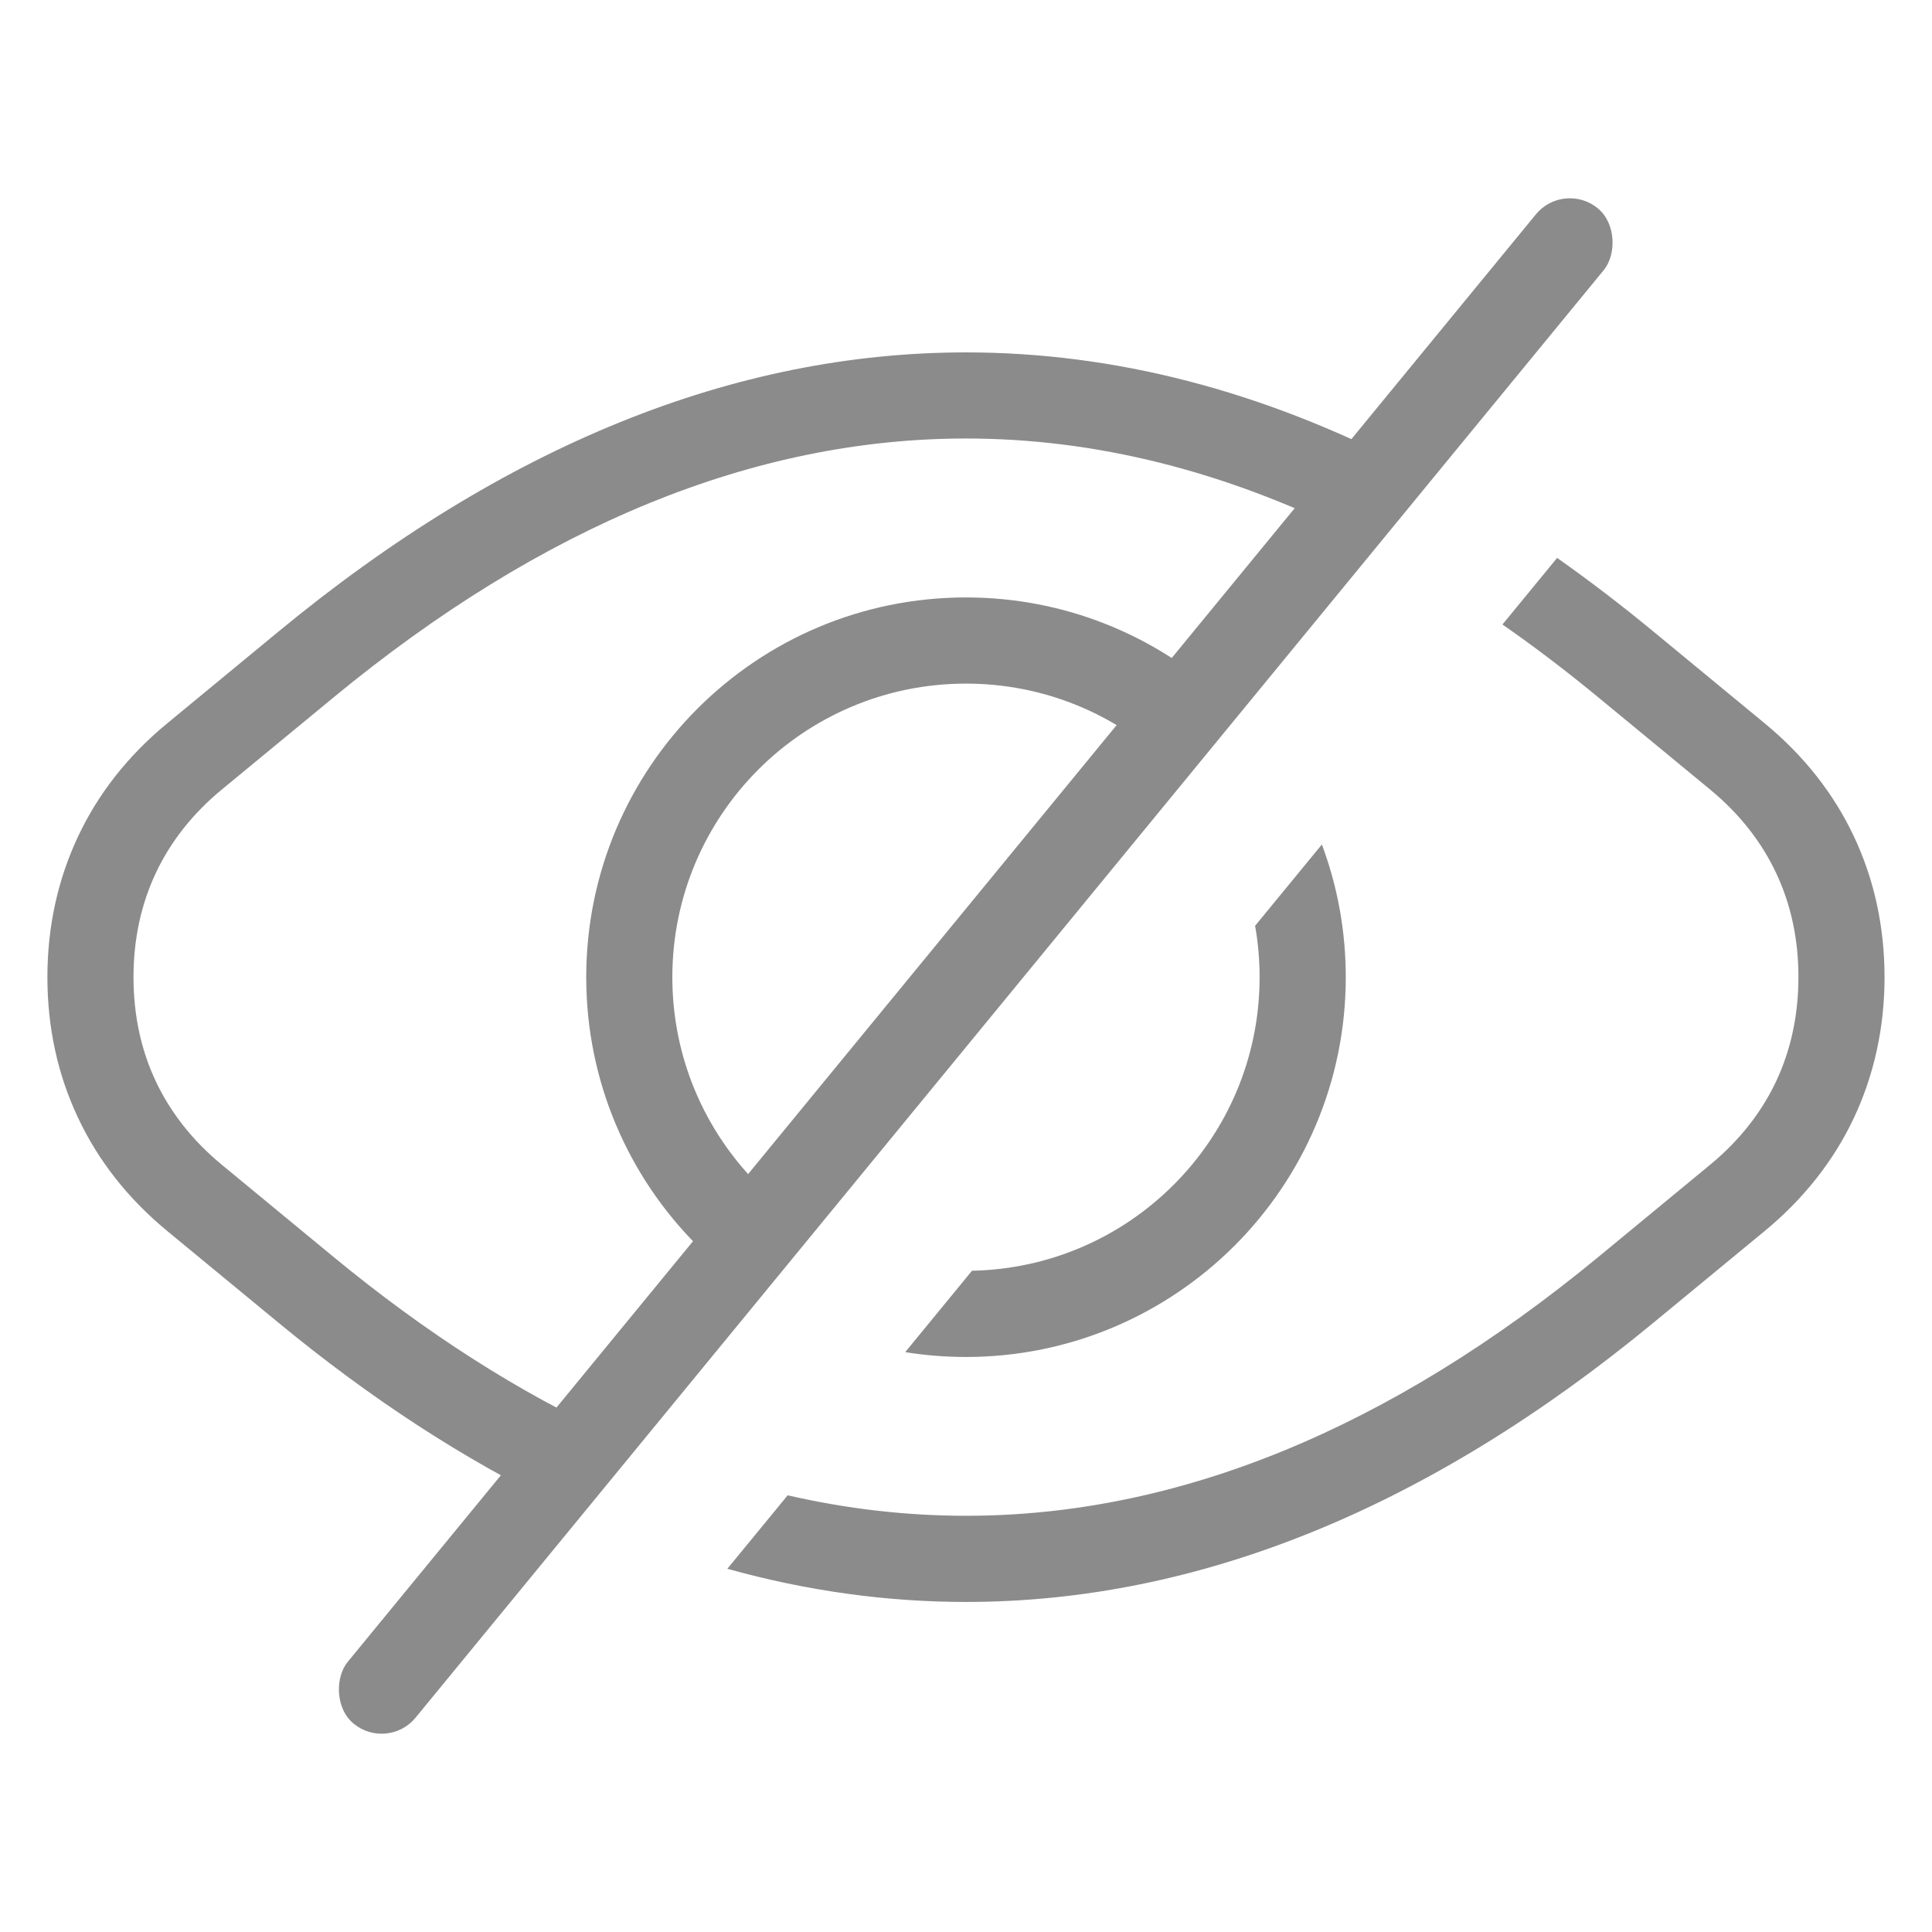 <svg width="80" height="80" viewBox="0 0 30 30" fill="none" xmlns="http://www.w3.org/2000/svg">
<path fill-rule="evenodd" clip-rule="evenodd" d="M21.872 7.251C19.598 6.065 17.302 5.472 15 5.472C11.406 5.472 7.827 6.917 4.323 9.808L2.598 11.231C1.99 11.731 1.525 12.323 1.213 12.987C0.898 13.655 0.736 14.389 0.736 15.173C0.736 15.957 0.897 16.692 1.213 17.359C1.525 18.023 1.99 18.615 2.598 19.116L4.323 20.538C5.755 21.719 7.199 22.659 8.651 23.358L9.526 22.293C8.069 21.63 6.615 20.702 5.169 19.509L3.444 18.086C2.993 17.714 2.649 17.278 2.419 16.79C2.19 16.305 2.073 15.762 2.073 15.173C2.073 14.584 2.191 14.042 2.419 13.557C2.649 13.068 2.993 12.632 3.444 12.26L5.169 10.838C8.424 8.152 11.719 6.809 15 6.809C17 6.809 19.006 7.309 21.005 8.307L21.872 7.251ZM18.957 10.803C17.911 9.855 16.522 9.277 15 9.277C13.372 9.277 11.897 9.937 10.83 11.004C9.763 12.071 9.103 13.546 9.103 15.174C9.103 16.802 9.763 18.277 10.83 19.344C11.034 19.547 11.252 19.736 11.483 19.908L12.333 18.873C12.134 18.73 11.948 18.571 11.775 18.398C10.951 17.573 10.44 16.433 10.44 15.174C10.44 13.915 10.951 12.775 11.775 11.95C12.6 11.125 13.741 10.615 15 10.615C16.201 10.615 17.294 11.079 18.108 11.838L18.957 10.803ZM19.489 14.376L20.526 13.113C20.766 13.755 20.897 14.449 20.897 15.174C20.897 16.802 20.236 18.277 19.169 19.344C18.102 20.41 16.628 21.071 15 21.071C14.678 21.071 14.363 21.045 14.056 20.996L15.093 19.732C16.315 19.708 17.419 19.203 18.224 18.398C19.049 17.573 19.559 16.433 19.559 15.174C19.559 14.902 19.535 14.635 19.489 14.376ZM12.231 23.219C13.154 23.431 14.078 23.537 15 23.537C18.281 23.537 21.576 22.194 24.83 19.509L26.555 18.086C27.006 17.714 27.35 17.278 27.58 16.79C27.808 16.305 27.926 15.762 27.926 15.173C27.926 14.584 27.809 14.042 27.58 13.557C27.35 13.068 27.006 12.632 26.555 12.26L24.83 10.838C24.331 10.426 23.831 10.045 23.33 9.697L24.179 8.663C24.679 9.016 25.178 9.397 25.676 9.808L27.401 11.231C28.009 11.731 28.474 12.323 28.787 12.987C29.102 13.655 29.263 14.389 29.263 15.173C29.263 15.957 29.101 16.691 28.787 17.359C28.474 18.023 28.009 18.615 27.401 19.116L25.676 20.538C22.173 23.429 18.593 24.875 15 24.875C13.762 24.875 12.526 24.703 11.294 24.36L12.231 23.219Z" fill="#8B8B8B"/>
<rect x="24.282" y="2.801" width="1.364" height="30.445" rx="0.682" transform="rotate(39.38 24.282 2.801)" fill="#8B8B8B"/>
</svg>
